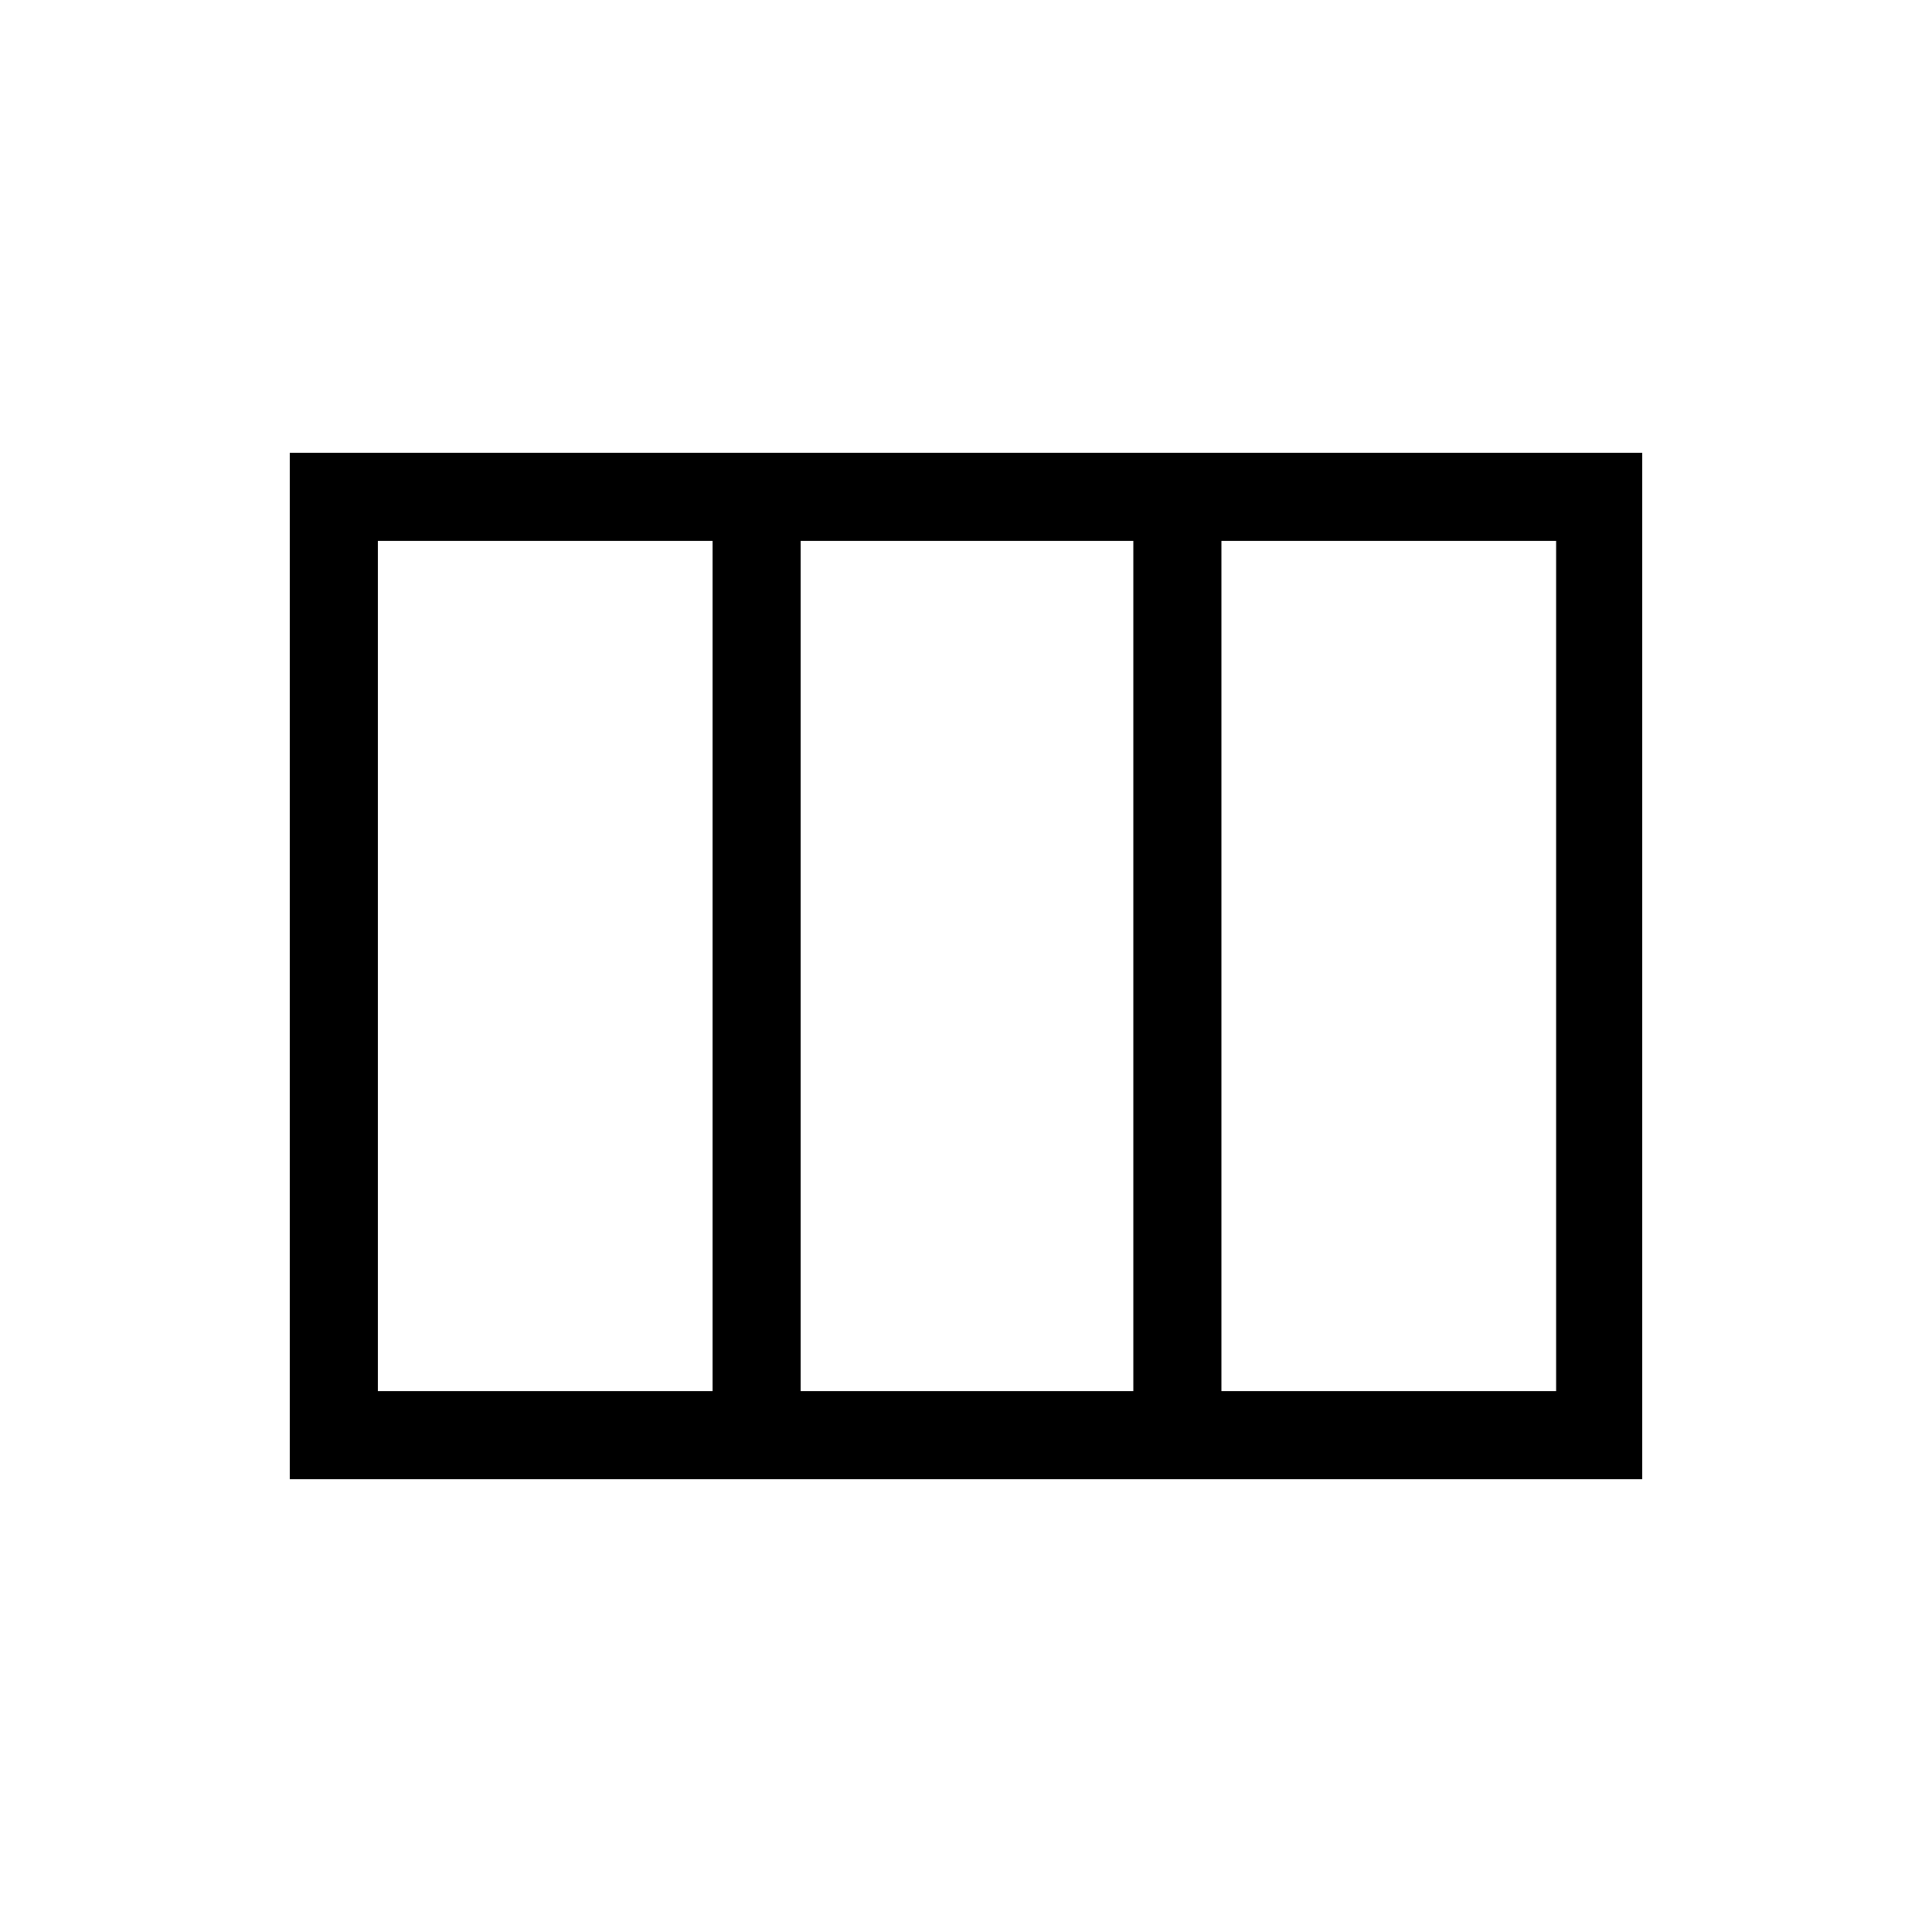 <svg xmlns="http://www.w3.org/2000/svg" height="48" viewBox="0 -960 960 960" width="48"><path d="M144-225v-510h672v510H144Zm43.77-43.77h166.31v-422.46H187.77v422.46Zm210.08 0h165.3v-422.46h-165.3v422.46Zm209.07 0h166.31v-422.46H606.92v422.46Z"/></svg>